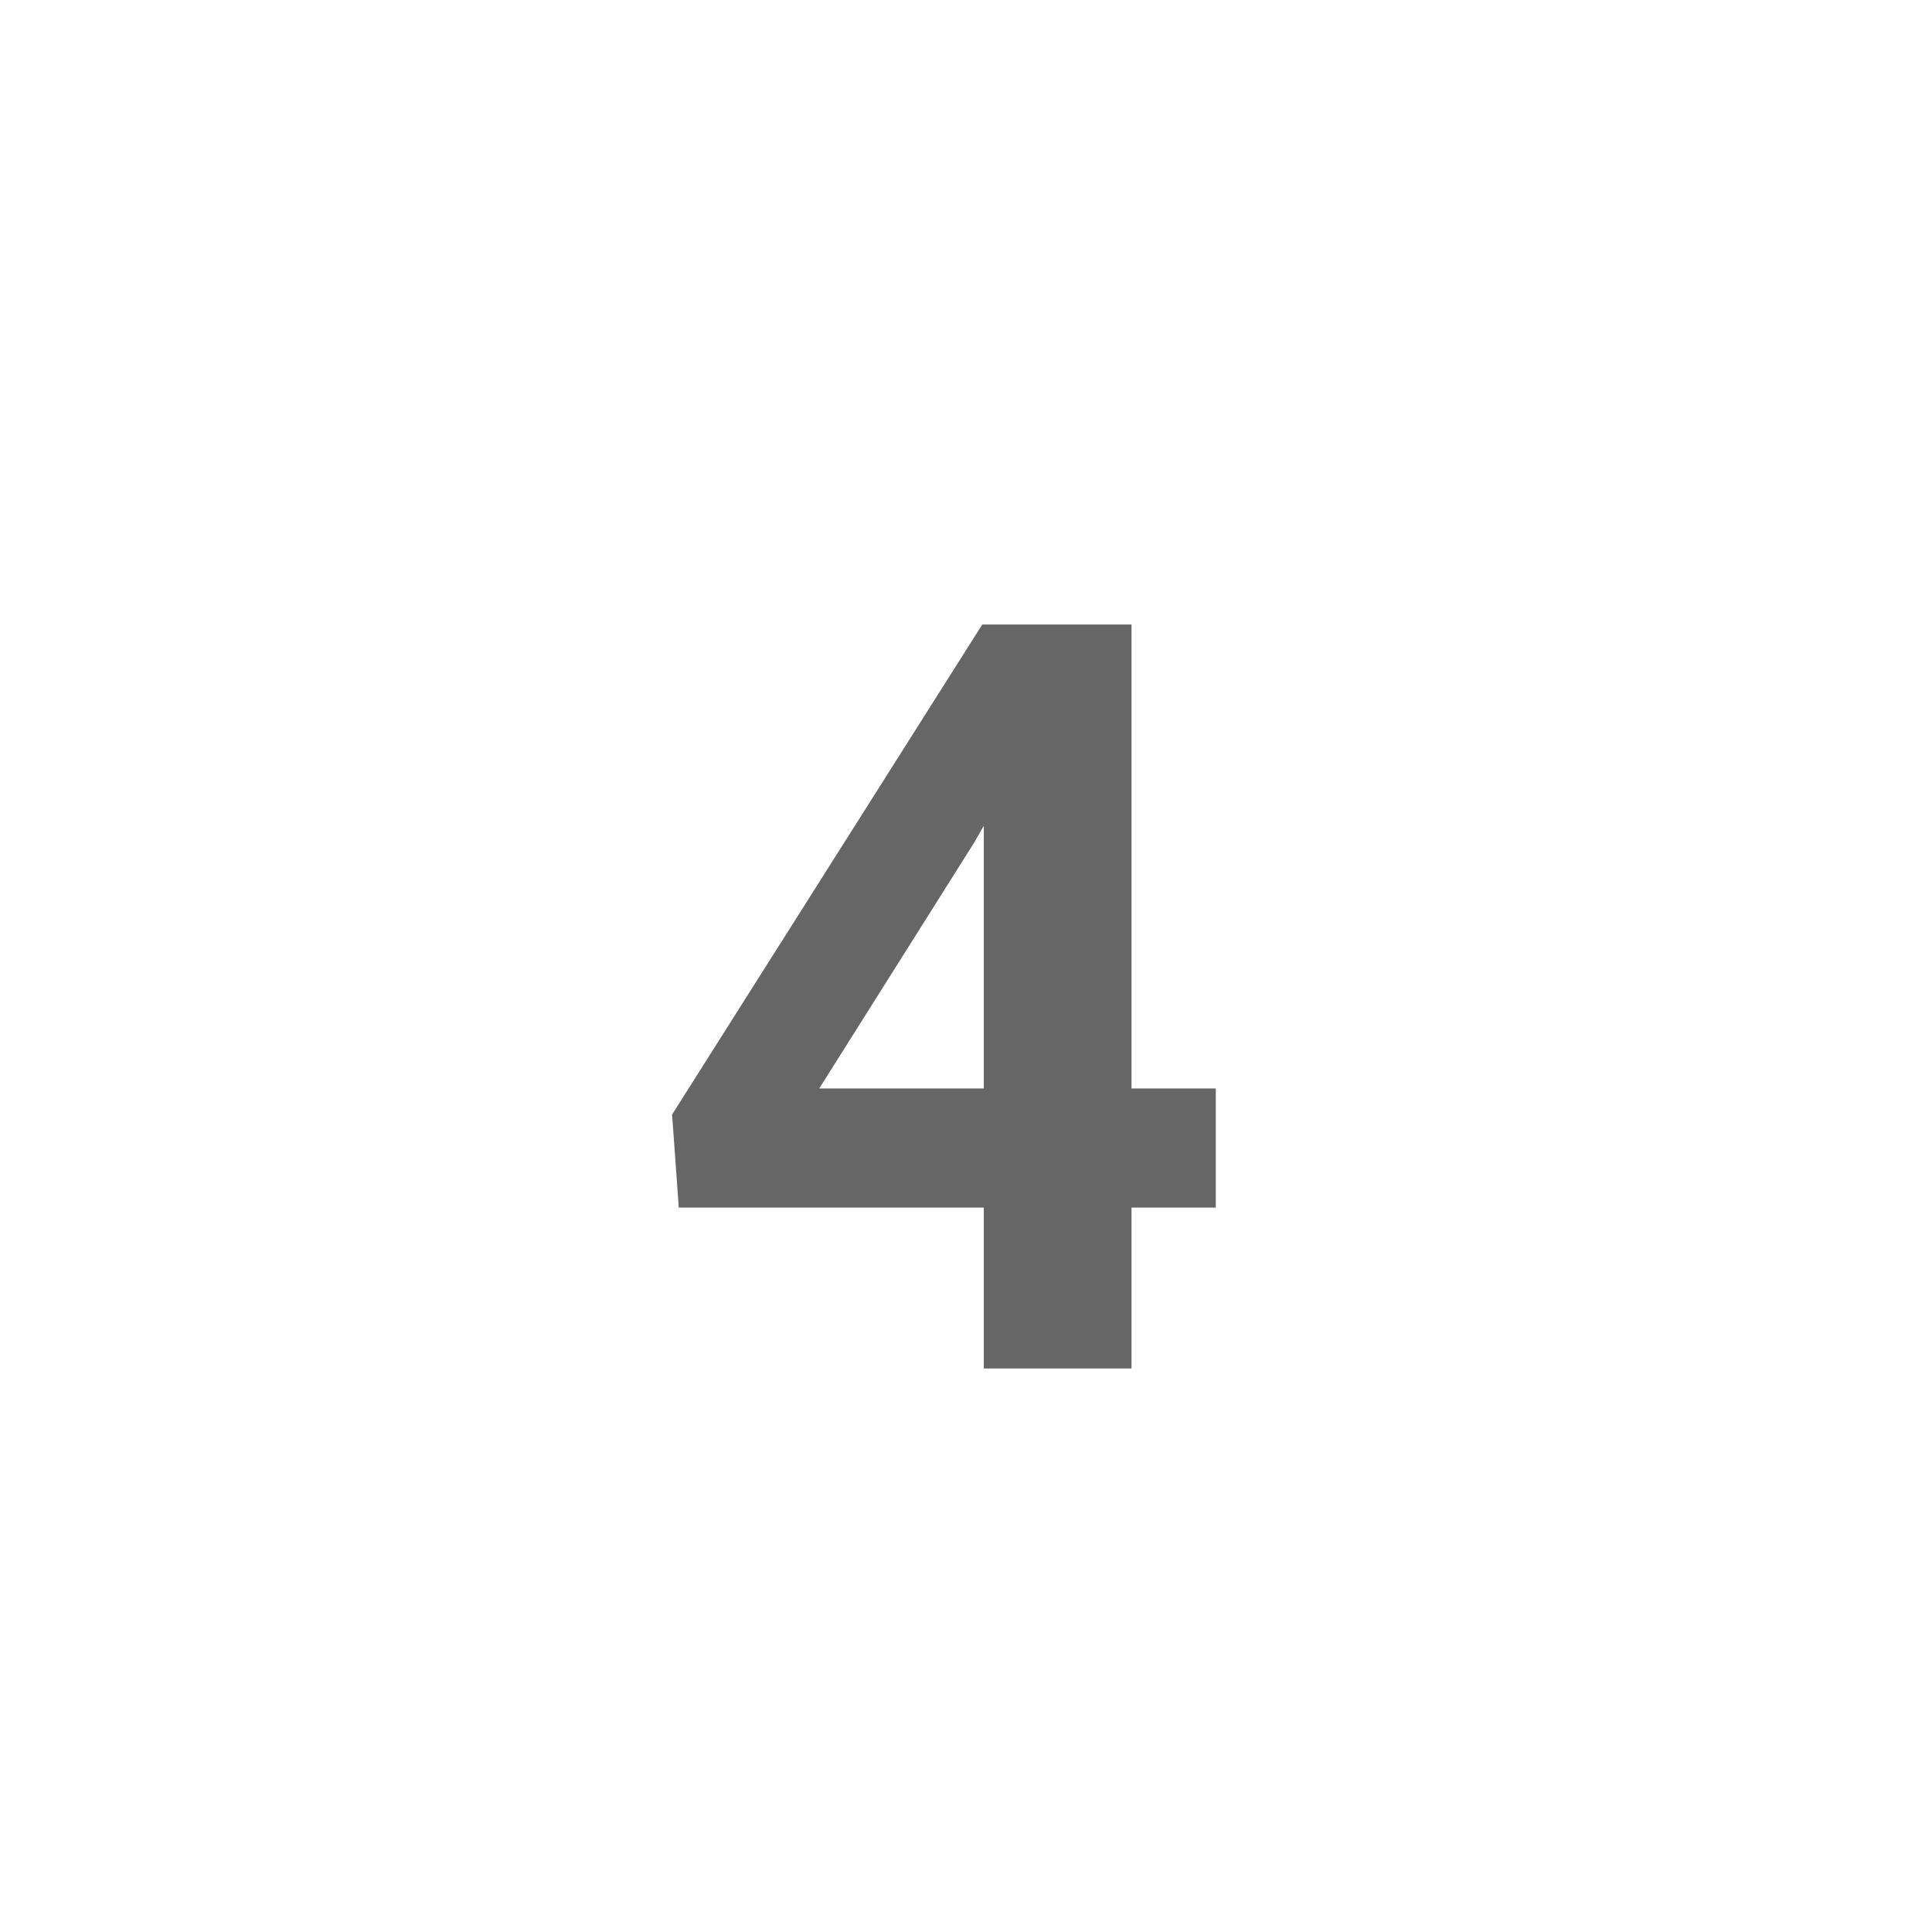 <svg width="24" height="24" viewBox="0 0 24 24" fill="none" xmlns="http://www.w3.org/2000/svg">
<path d="M14.056 13.521H15.103V15.001H14.056V17H12.221V15.001H8.432L8.349 13.845L12.202 7.758H14.056V13.521ZM10.177 13.521H12.221V10.259L12.101 10.468L10.177 13.521Z" fill="#666666"/>
</svg>
